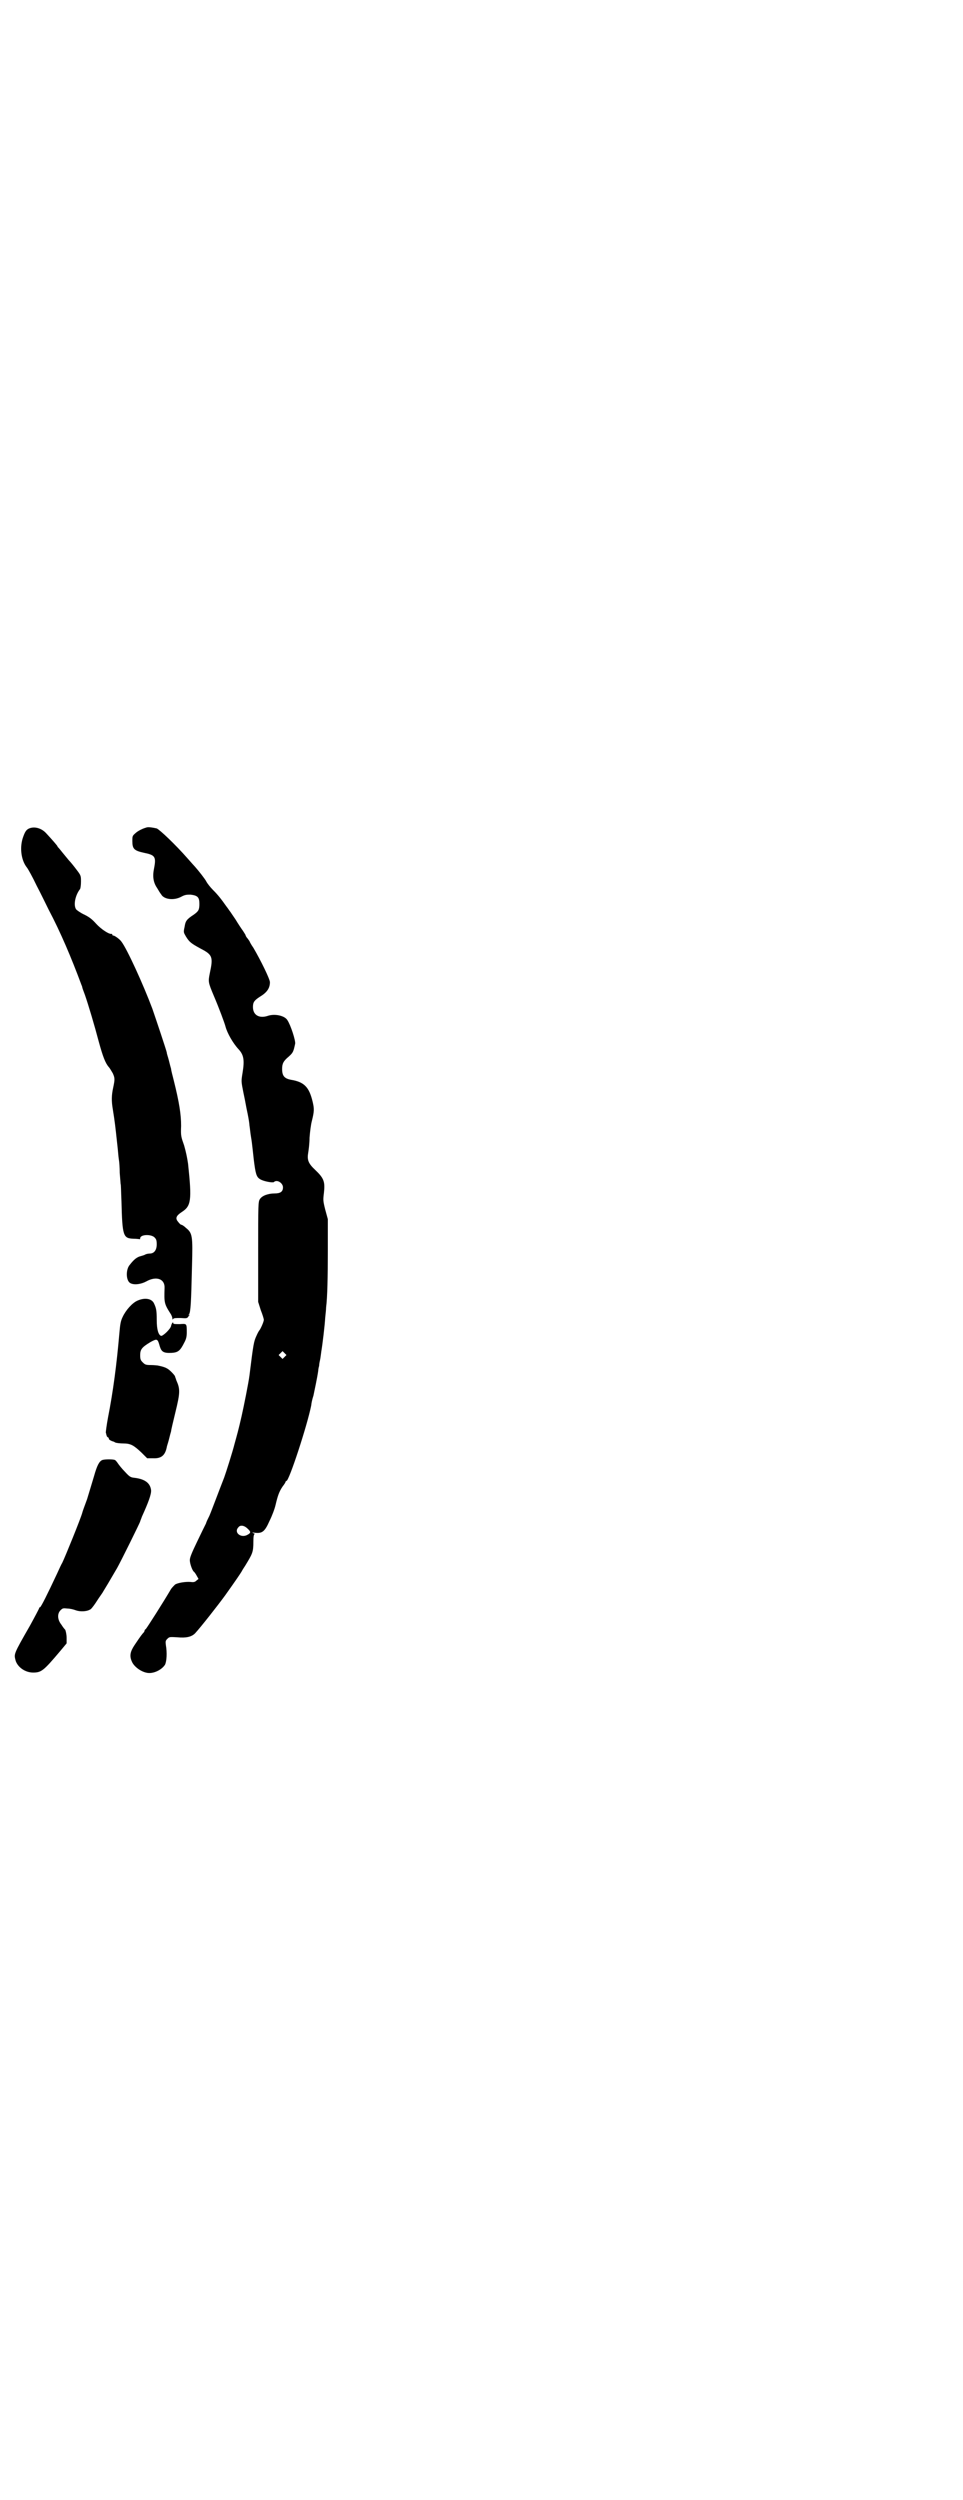 <?xml version="1.0" standalone="no"?>
<!DOCTYPE svg PUBLIC "-//W3C//DTD SVG 20010904//EN"
 "http://www.w3.org/TR/2001/REC-SVG-20010904/DTD/svg10.dtd">
<svg version="1.0" xmlns="http://www.w3.org/2000/svg"
 width="1106pt" height="2870pt" viewBox="0 0 1106 2870"
 preserveAspectRatio="xMidYMid meet">
<g transform="translate(0,2870) scale(0.5,-0.5)"
fill="#000000" stroke="none">
<path d="M336 3840 c-8 -2 -20 -8 -25 -13 -7 -6 -7 -7 -7 -18 0 -18 4 -22 27
-27 25 -5 28 -9 23 -35 -4 -19 -2 -33 7 -46 3 -5 7 -12 9 -14 6 -12 29 -15 46
-6 9 5 13 5 22 5 16 -2 20 -6 20 -21 0 -14 -2 -17 -13 -25 -17 -11 -19 -15
-21 -28 -3 -13 -2 -13 3 -22 8 -13 12 -16 34 -28 27 -14 29 -19 21 -56 -4 -20
-4 -21 9 -52 12 -28 25 -63 27 -71 4 -15 17 -38 30 -52 12 -13 14 -25 9 -55
-3 -18 -3 -19 2 -44 6 -28 5 -27 10 -50 2 -10 4 -22 4 -26 1 -5 2 -18 4 -29 2
-11 4 -33 6 -50 4 -32 6 -39 14 -44 7 -5 29 -9 32 -7 7 7 21 -2 21 -12 0 -10
-6 -14 -19 -14 -15 0 -29 -5 -34 -13 -4 -6 -4 -12 -4 -121 l0 -115 6 -19 c4
-10 7 -20 7 -22 0 -5 -8 -22 -10 -24 -1 -1 -4 -6 -7 -13 -6 -13 -7 -18 -16
-91 -2 -16 -13 -71 -18 -93 -7 -31 -11 -45 -16 -63 -5 -20 -20 -67 -24 -78
-11 -28 -30 -79 -34 -88 -3 -6 -7 -14 -8 -18 -2 -4 -11 -22 -20 -41 -13 -27
-17 -37 -17 -43 0 -8 6 -25 10 -27 1 -1 4 -5 6 -9 l4 -7 -5 -4 c-3 -3 -6 -4
-13 -3 -12 1 -30 -2 -36 -6 -2 -2 -7 -7 -9 -10 -20 -34 -54 -87 -58 -92 -2 -1
-3 -3 -3 -4 0 -1 -1 -3 -2 -4 -3 -3 -7 -8 -21 -29 -10 -15 -12 -25 -6 -38 5
-12 23 -25 38 -26 14 -1 31 8 38 19 4 8 5 28 2 45 -1 8 -1 10 3 14 5 5 5 5 23
4 21 -2 33 1 41 9 13 14 53 65 69 87 25 35 35 50 38 55 2 4 6 10 8 13 17 28
19 31 19 56 0 11 1 17 3 17 1 0 0 1 -3 2 -4 2 -3 2 3 1 17 -2 23 2 34 27 6 12
12 28 14 37 5 21 8 30 16 42 4 5 7 10 7 11 0 1 1 2 2 2 6 0 48 128 57 174 0 3
2 13 5 22 3 15 8 37 11 57 0 3 1 8 2 11 0 3 1 9 2 13 1 4 2 13 3 20 3 18 8 60
9 78 1 9 2 19 2 23 3 23 4 70 4 132 l0 71 -6 22 c-5 20 -5 22 -3 38 3 26 0 34
-20 53 -16 15 -19 23 -16 40 1 6 3 21 3 34 1 13 3 29 5 37 6 24 6 29 2 46 -8
33 -19 45 -50 50 -15 3 -20 9 -20 25 0 12 3 18 15 28 10 9 11 11 15 30 1 7
-10 42 -18 54 -6 10 -28 15 -44 10 -20 -7 -35 1 -35 20 0 11 3 15 15 23 17 10
24 20 24 34 0 7 -21 50 -38 79 -5 7 -8 13 -8 13 0 1 -2 4 -5 8 -3 3 -5 7 -5 8
0 1 -3 5 -6 10 -3 4 -11 16 -17 26 -7 10 -12 18 -13 19 -1 1 -4 6 -8 11 -12
17 -19 26 -31 38 -6 6 -13 15 -15 19 -3 6 -18 25 -26 34 -2 2 -9 10 -17 19
-28 32 -64 66 -71 69 -9 2 -20 4 -24 2z m318 -1215 l-5 -5 -4 4 -5 5 4 4 5 5
4 -4 5 -5 -4 -4z m-87 -393 c10 -9 10 -11 1 -16 -15 -8 -32 6 -20 18 4 5 12 4
19 -2z"/>
<path d="M67 3838 c-7 -3 -10 -8 -15 -23 -7 -23 -3 -51 10 -67 3 -4 13 -22 22
-41 10 -19 22 -44 28 -56 27 -51 52 -110 75 -172 1 -2 2 -5 2 -6 0 -1 3 -9 6
-17 8 -23 22 -70 32 -108 9 -33 15 -49 23 -58 2 -2 6 -9 9 -14 5 -11 5 -14 1
-33 -4 -18 -4 -31 -1 -49 5 -31 6 -41 10 -78 2 -16 3 -33 4 -38 1 -5 2 -19 2
-31 1 -12 2 -23 2 -25 1 -1 1 -19 2 -40 2 -81 4 -85 28 -86 7 0 13 -1 14 -1 0
-1 1 0 1 2 0 9 25 10 33 2 4 -4 5 -7 5 -16 0 -13 -6 -21 -16 -21 -3 0 -8 -1
-10 -2 -1 -1 -7 -3 -11 -4 -8 -2 -15 -7 -25 -20 -8 -9 -9 -30 -2 -39 6 -8 25
-7 40 1 23 13 43 6 42 -15 -1 -33 -1 -36 13 -58 3 -4 5 -10 5 -12 0 -3 0 -3 2
-1 1 2 6 2 17 2 14 -1 15 -1 18 4 3 3 3 4 1 3 -3 -1 -3 -1 0 1 4 6 5 26 7 111
2 70 1 76 -14 88 -4 4 -9 7 -10 7 -2 0 -5 3 -8 7 -7 8 -4 14 8 22 22 14 24 26
15 111 -2 14 -5 28 -9 42 -7 20 -8 22 -7 45 0 26 -4 53 -17 105 -3 12 -6 23
-6 26 -1 3 -3 11 -5 19 -2 8 -5 16 -5 19 -2 8 -23 71 -33 100 -21 56 -58 137
-71 154 -4 6 -17 15 -19 14 -1 0 -2 1 -2 2 0 1 -1 2 -1 2 -6 -2 -25 11 -36 23
-9 10 -15 15 -27 21 -9 4 -17 10 -19 12 -7 10 -2 33 9 47 1 2 2 9 2 17 0 13 0
14 -10 27 -6 8 -14 18 -18 22 -4 5 -10 12 -14 17 -4 5 -8 10 -9 11 -2 2 -3 3
-3 4 0 1 -12 15 -26 30 -11 12 -27 16 -39 11z"/>
<path d="M316 2754 c-12 -5 -27 -22 -34 -37 -5 -10 -6 -17 -8 -40 -6 -69 -14
-131 -26 -192 -3 -16 -5 -32 -5 -34 1 -2 1 -5 2 -7 0 -1 1 -3 3 -4 1 0 2 -2 2
-3 0 -2 3 -4 8 -6 1 0 4 -1 7 -3 3 -1 11 -2 18 -2 17 0 24 -4 42 -21 l13 -13
13 0 c19 -1 28 6 32 25 0 2 3 10 5 18 2 8 4 16 5 19 0 3 5 23 10 44 11 45 11
53 2 73 -1 4 -3 8 -3 9 0 2 -12 15 -18 18 -3 2 -9 4 -13 5 -4 1 -9 2 -9 2 -1
0 -8 1 -15 1 -12 0 -14 1 -19 6 -5 5 -6 7 -6 17 0 13 4 18 24 30 15 8 16 8 21
-10 4 -13 9 -16 28 -15 14 1 19 5 28 23 5 9 6 15 6 24 0 21 0 20 -16 19 -11 0
-15 0 -15 2 0 5 -4 -1 -5 -6 -1 -7 -19 -24 -23 -23 -6 2 -10 14 -10 37 0 21
-1 27 -7 39 -6 10 -21 12 -37 5z"/>
<path d="M235 2388 c-7 -3 -12 -12 -19 -37 -4 -13 -11 -37 -16 -53 -6 -16 -11
-30 -11 -31 -3 -12 -40 -103 -46 -115 -2 -3 -7 -14 -12 -25 -22 -47 -37 -77
-39 -77 -1 0 -2 -1 -2 -2 0 -1 -10 -20 -21 -40 -39 -68 -37 -65 -33 -81 5 -15
22 -27 40 -27 19 0 24 4 62 49 l15 18 0 13 c0 8 -2 15 -3 18 -2 2 -6 7 -9 12
-9 11 -10 25 -2 33 5 5 6 5 16 4 5 0 14 -2 19 -4 11 -4 27 -3 35 3 3 3 9 11
14 19 5 8 12 17 14 21 5 8 14 23 32 54 8 14 53 105 53 107 0 1 2 5 4 11 15 33
22 52 21 61 -2 16 -14 25 -37 28 -10 1 -12 2 -23 14 -7 7 -14 16 -16 19 -2 3
-5 7 -7 8 -4 2 -23 2 -29 0z"/>
</g>
</svg>
